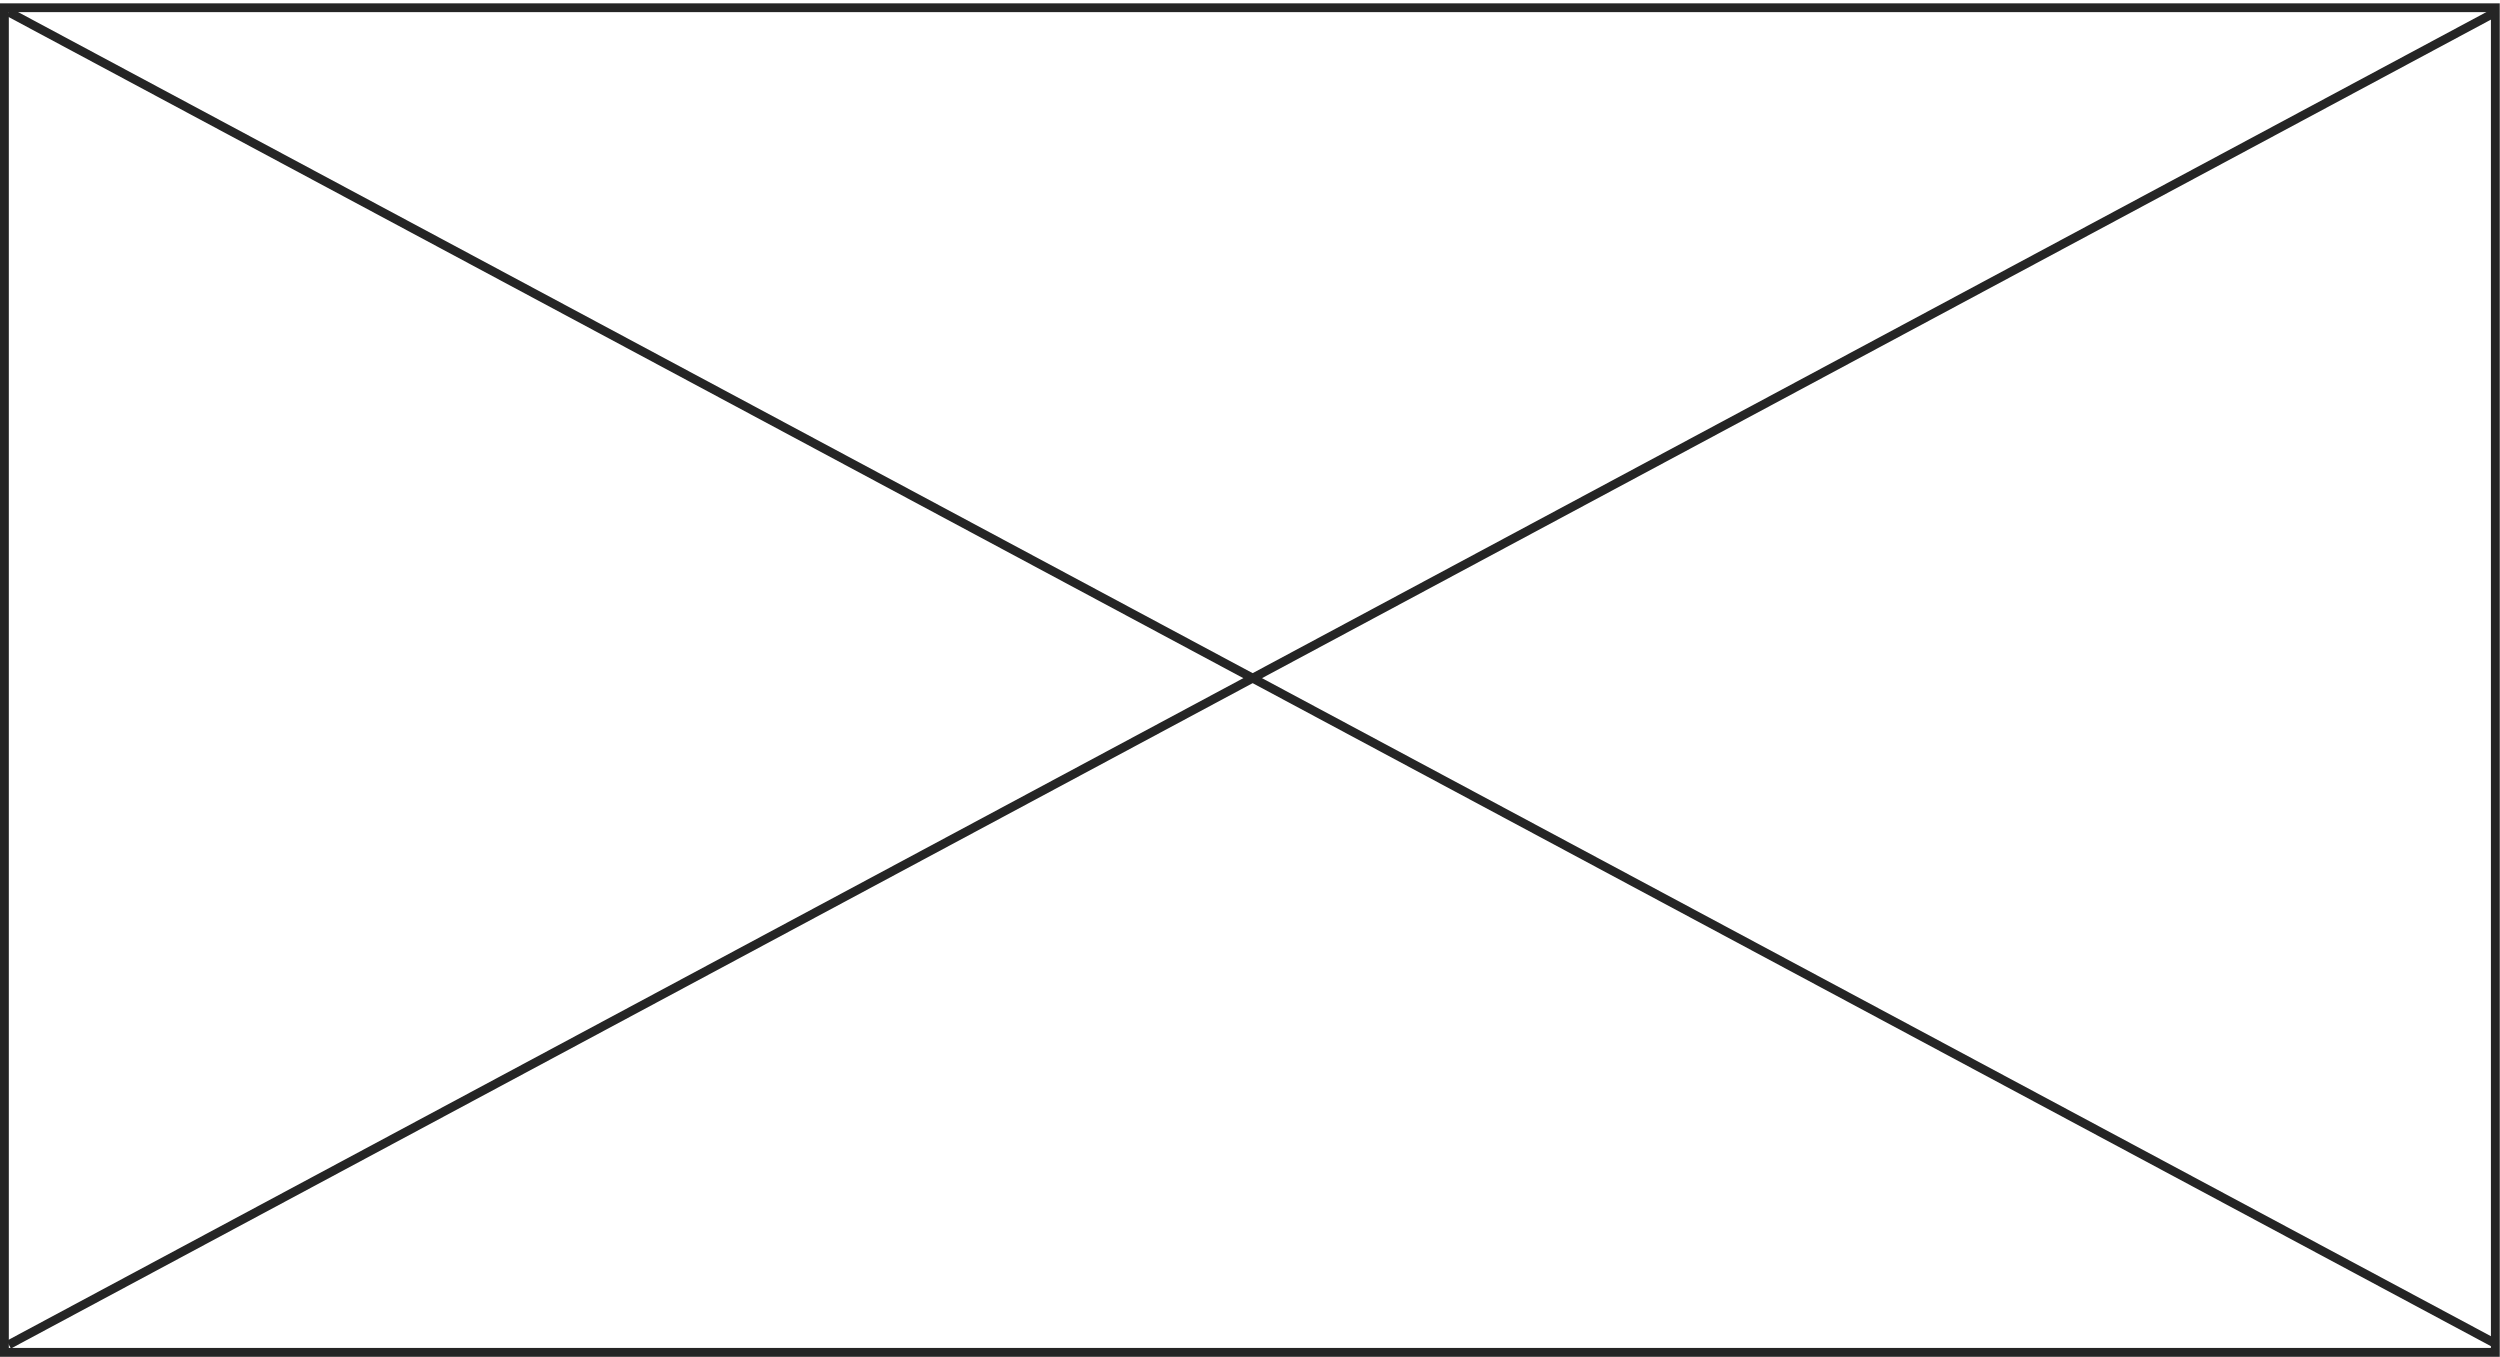 <svg xmlns="http://www.w3.org/2000/svg" width="567.06" height="307.75" viewBox="0 0 567.06 307.75"><defs><style>.cls-2{fill:none;stroke:#252525;stroke-width:2px;fill-rule:evenodd}</style></defs><path fill="none" stroke="#252525" stroke-width="2" d="M1 1.75h565v305H1z"/><path d="M2 2.75l564 302" class="cls-2"/><path id="Shape_3_copy" d="M1120.06 2093L556 2395.25" class="cls-2" data-name="Shape 3 copy" transform="translate(-554 -2090.25)"/></svg>